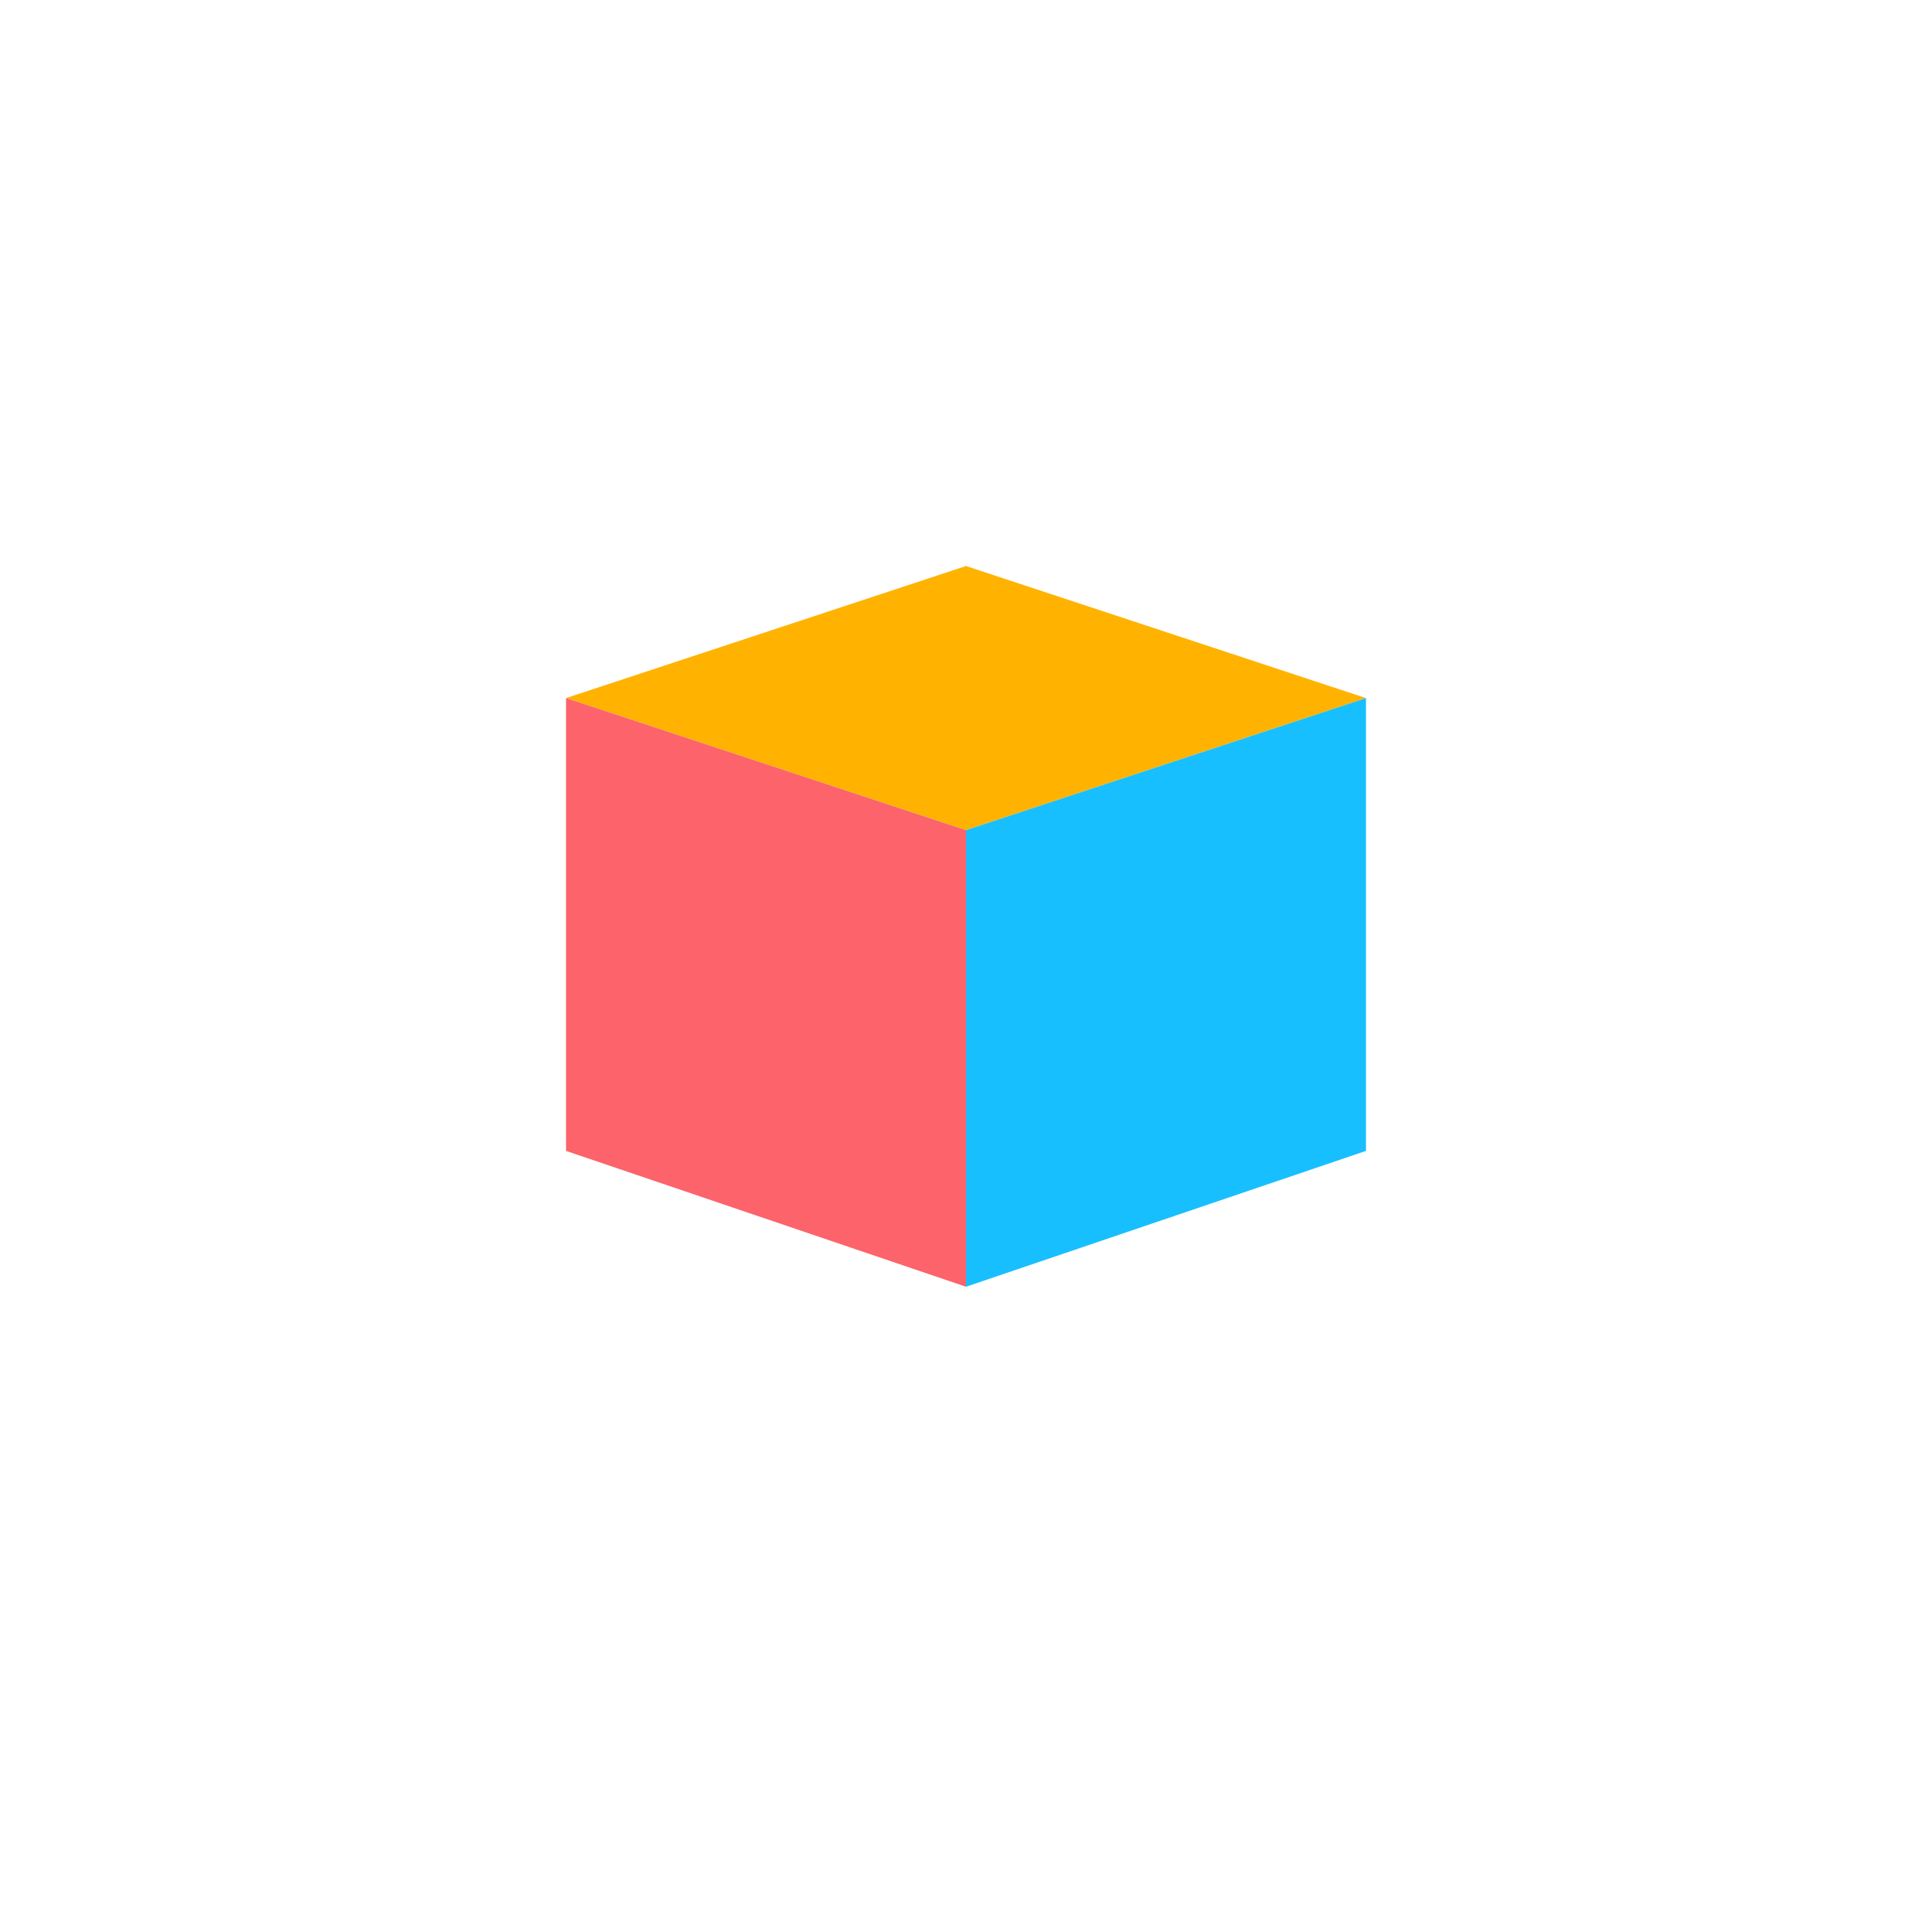 <svg xmlns="http://www.w3.org/2000/svg" width="1024" height="1024" viewBox="0 0 1024 1024">
  <defs>
    <filter id="shadow" x="-50%" y="-50%" width="200%" height="200%">
      <feDropShadow dx="0" dy="10" stdDeviation="20" flood-color="#000000" flood-opacity="0.25"/>
    </filter>
    <filter id="innerglow" x="-50%" y="-50%" width="200%" height="200%">
      <feGaussianBlur in="SourceAlpha" stdDeviation="6" result="blur"/>
      <feOffset dx="0" dy="2" result="offset"/>
      <feComposite in="SourceGraphic" in2="offset" operator="over"/>
    </filter>
  </defs>
<path d="M 300 370 L 512 300 L 724 370 L 512 440 Z" fill="#FFB300" filter="url(#shadow)"/>
<path d="M 300 370 L 300 610 L 512 682 L 512 440 Z" fill="#FC636B" filter="url(#shadow)"/>
<path d="M 724 370 L 512 440 L 512 682 L 724 610 Z" fill="#18BFFF" filter="url(#shadow)"/>
</svg>
